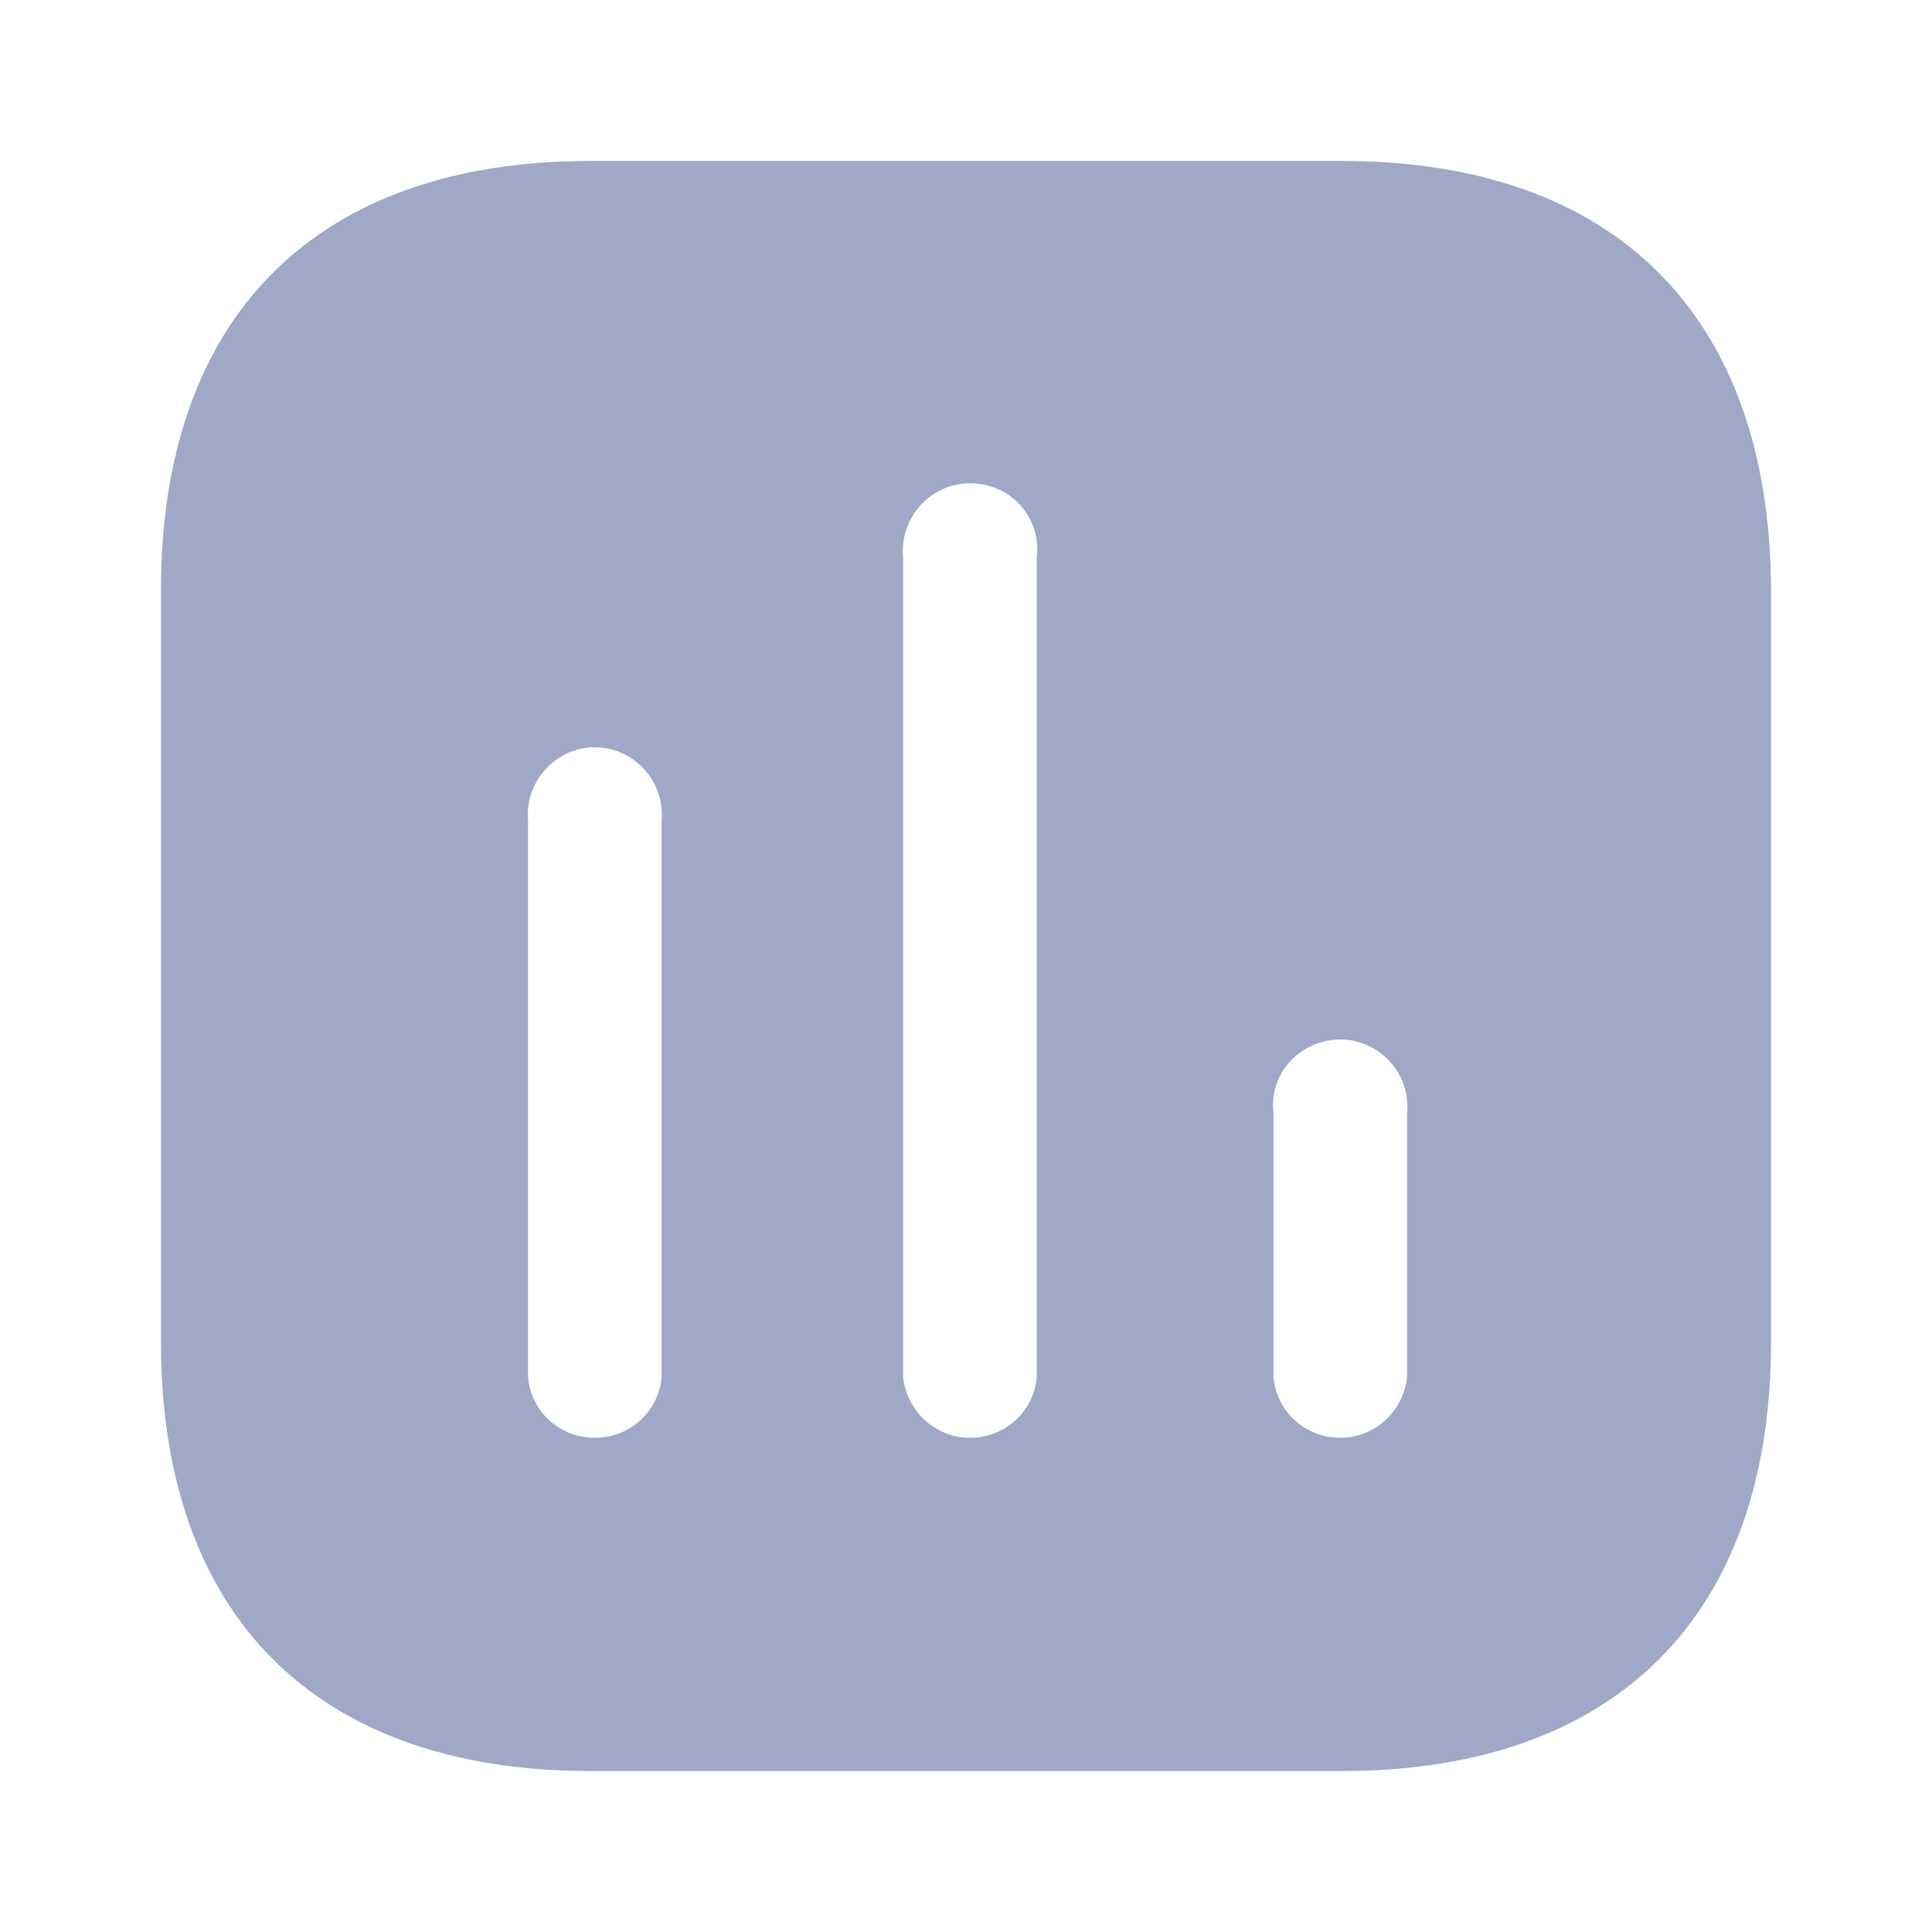 <svg width="16" height="16" viewBox="0 0 16 16" fill="none" xmlns="http://www.w3.org/2000/svg">
<path d="M11.113 1.333C13.38 1.333 14.66 2.619 14.667 4.887V11.114C14.667 13.38 13.38 14.667 11.113 14.667H4.887C2.619 14.667 1.333 13.38 1.333 11.114V4.887C1.333 2.619 2.619 1.333 4.887 1.333H11.113ZM8.334 4.087C8.146 3.974 7.92 3.974 7.74 4.087C7.559 4.199 7.46 4.407 7.479 4.614V11.407C7.513 11.694 7.753 11.907 8.033 11.907C8.32 11.907 8.559 11.694 8.586 11.407V4.614C8.613 4.407 8.514 4.199 8.334 4.087ZM5.22 6.274C5.04 6.16 4.813 6.16 4.633 6.274C4.453 6.387 4.354 6.593 4.373 6.8V11.407C4.399 11.694 4.639 11.907 4.926 11.907C5.213 11.907 5.453 11.694 5.479 11.407V6.8C5.5 6.593 5.399 6.387 5.22 6.274ZM11.393 8.694C11.213 8.58 10.987 8.58 10.8 8.694C10.62 8.807 10.52 9.006 10.547 9.22V11.407C10.573 11.694 10.813 11.907 11.1 11.907C11.38 11.907 11.62 11.694 11.653 11.407V9.22C11.673 9.006 11.573 8.807 11.393 8.694Z" fill="#9FA8C7"/>
</svg>
